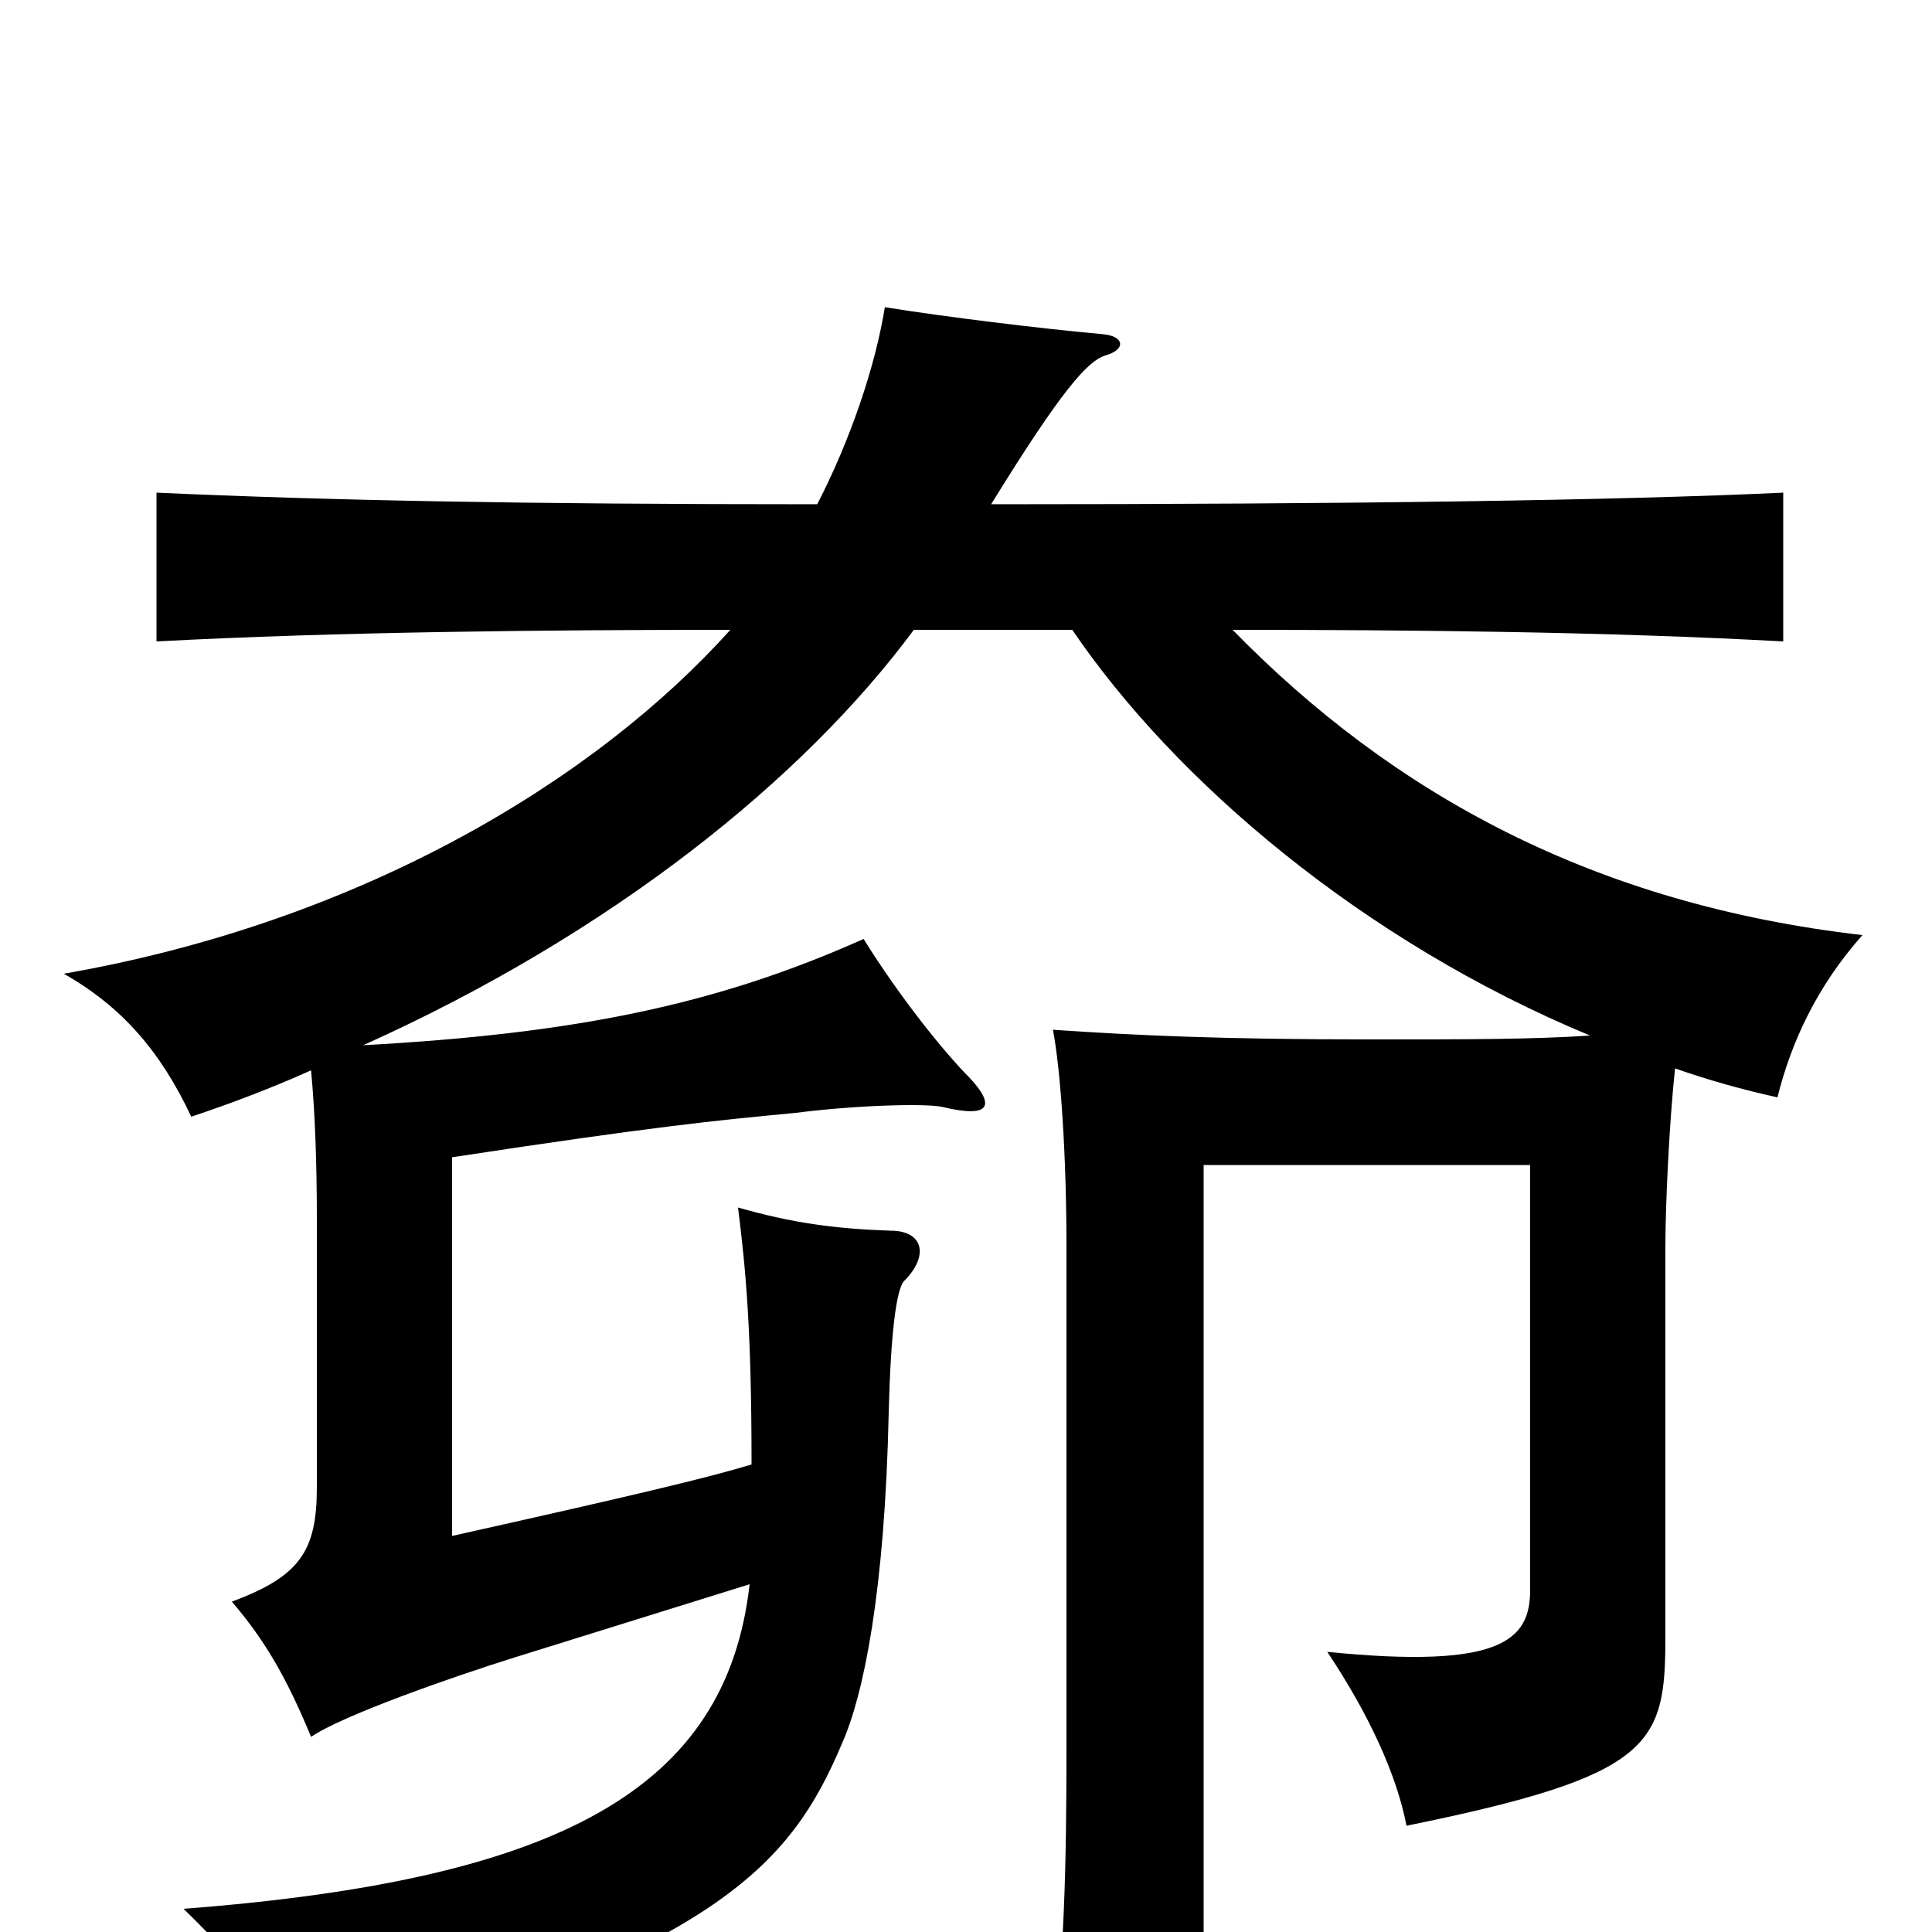 <svg xmlns="http://www.w3.org/2000/svg" viewBox="0 -1000 1000 1000">
	<path fill="#000000" d="M389 -242C366 -235 328 -226 234 -205V-401C339 -417 370 -420 412 -424C443 -428 480 -429 488 -427C513 -421 515 -428 502 -442C488 -456 465 -485 447 -514C371 -480 298 -465 188 -459C317 -517 416 -597 473 -674H555C608 -596 705 -513 823 -464C793 -462 759 -462 710 -462C633 -462 589 -464 545 -467C549 -446 552 -402 552 -355V-95C552 -34 551 11 544 74H623V-397H792V-177C792 -151 777 -136 687 -145C709 -112 723 -81 728 -55C856 -81 862 -97 862 -153V-355C862 -376 864 -419 867 -447C884 -441 902 -436 920 -432C927 -460 940 -489 964 -516C825 -532 721 -589 638 -674C731 -674 832 -673 923 -668V-745C837 -741 700 -739 513 -739C550 -799 563 -813 572 -816C583 -819 582 -826 571 -827C538 -830 489 -836 458 -841C453 -810 440 -772 423 -739C269 -739 170 -741 81 -745V-668C175 -673 283 -674 378 -674C309 -597 188 -523 33 -496C63 -479 83 -456 99 -422C120 -429 141 -437 161 -446C163 -425 164 -399 164 -369V-230C164 -197 155 -184 120 -171C138 -150 149 -130 161 -101C177 -112 234 -132 266 -142L388 -180C376 -74 290 -27 95 -12C126 18 140 38 155 71C371 10 409 -34 436 -98C447 -123 458 -176 460 -269C461 -310 464 -333 468 -337C481 -350 478 -363 461 -363C432 -364 410 -367 382 -375C386 -343 389 -312 389 -242Z"/>
</svg>